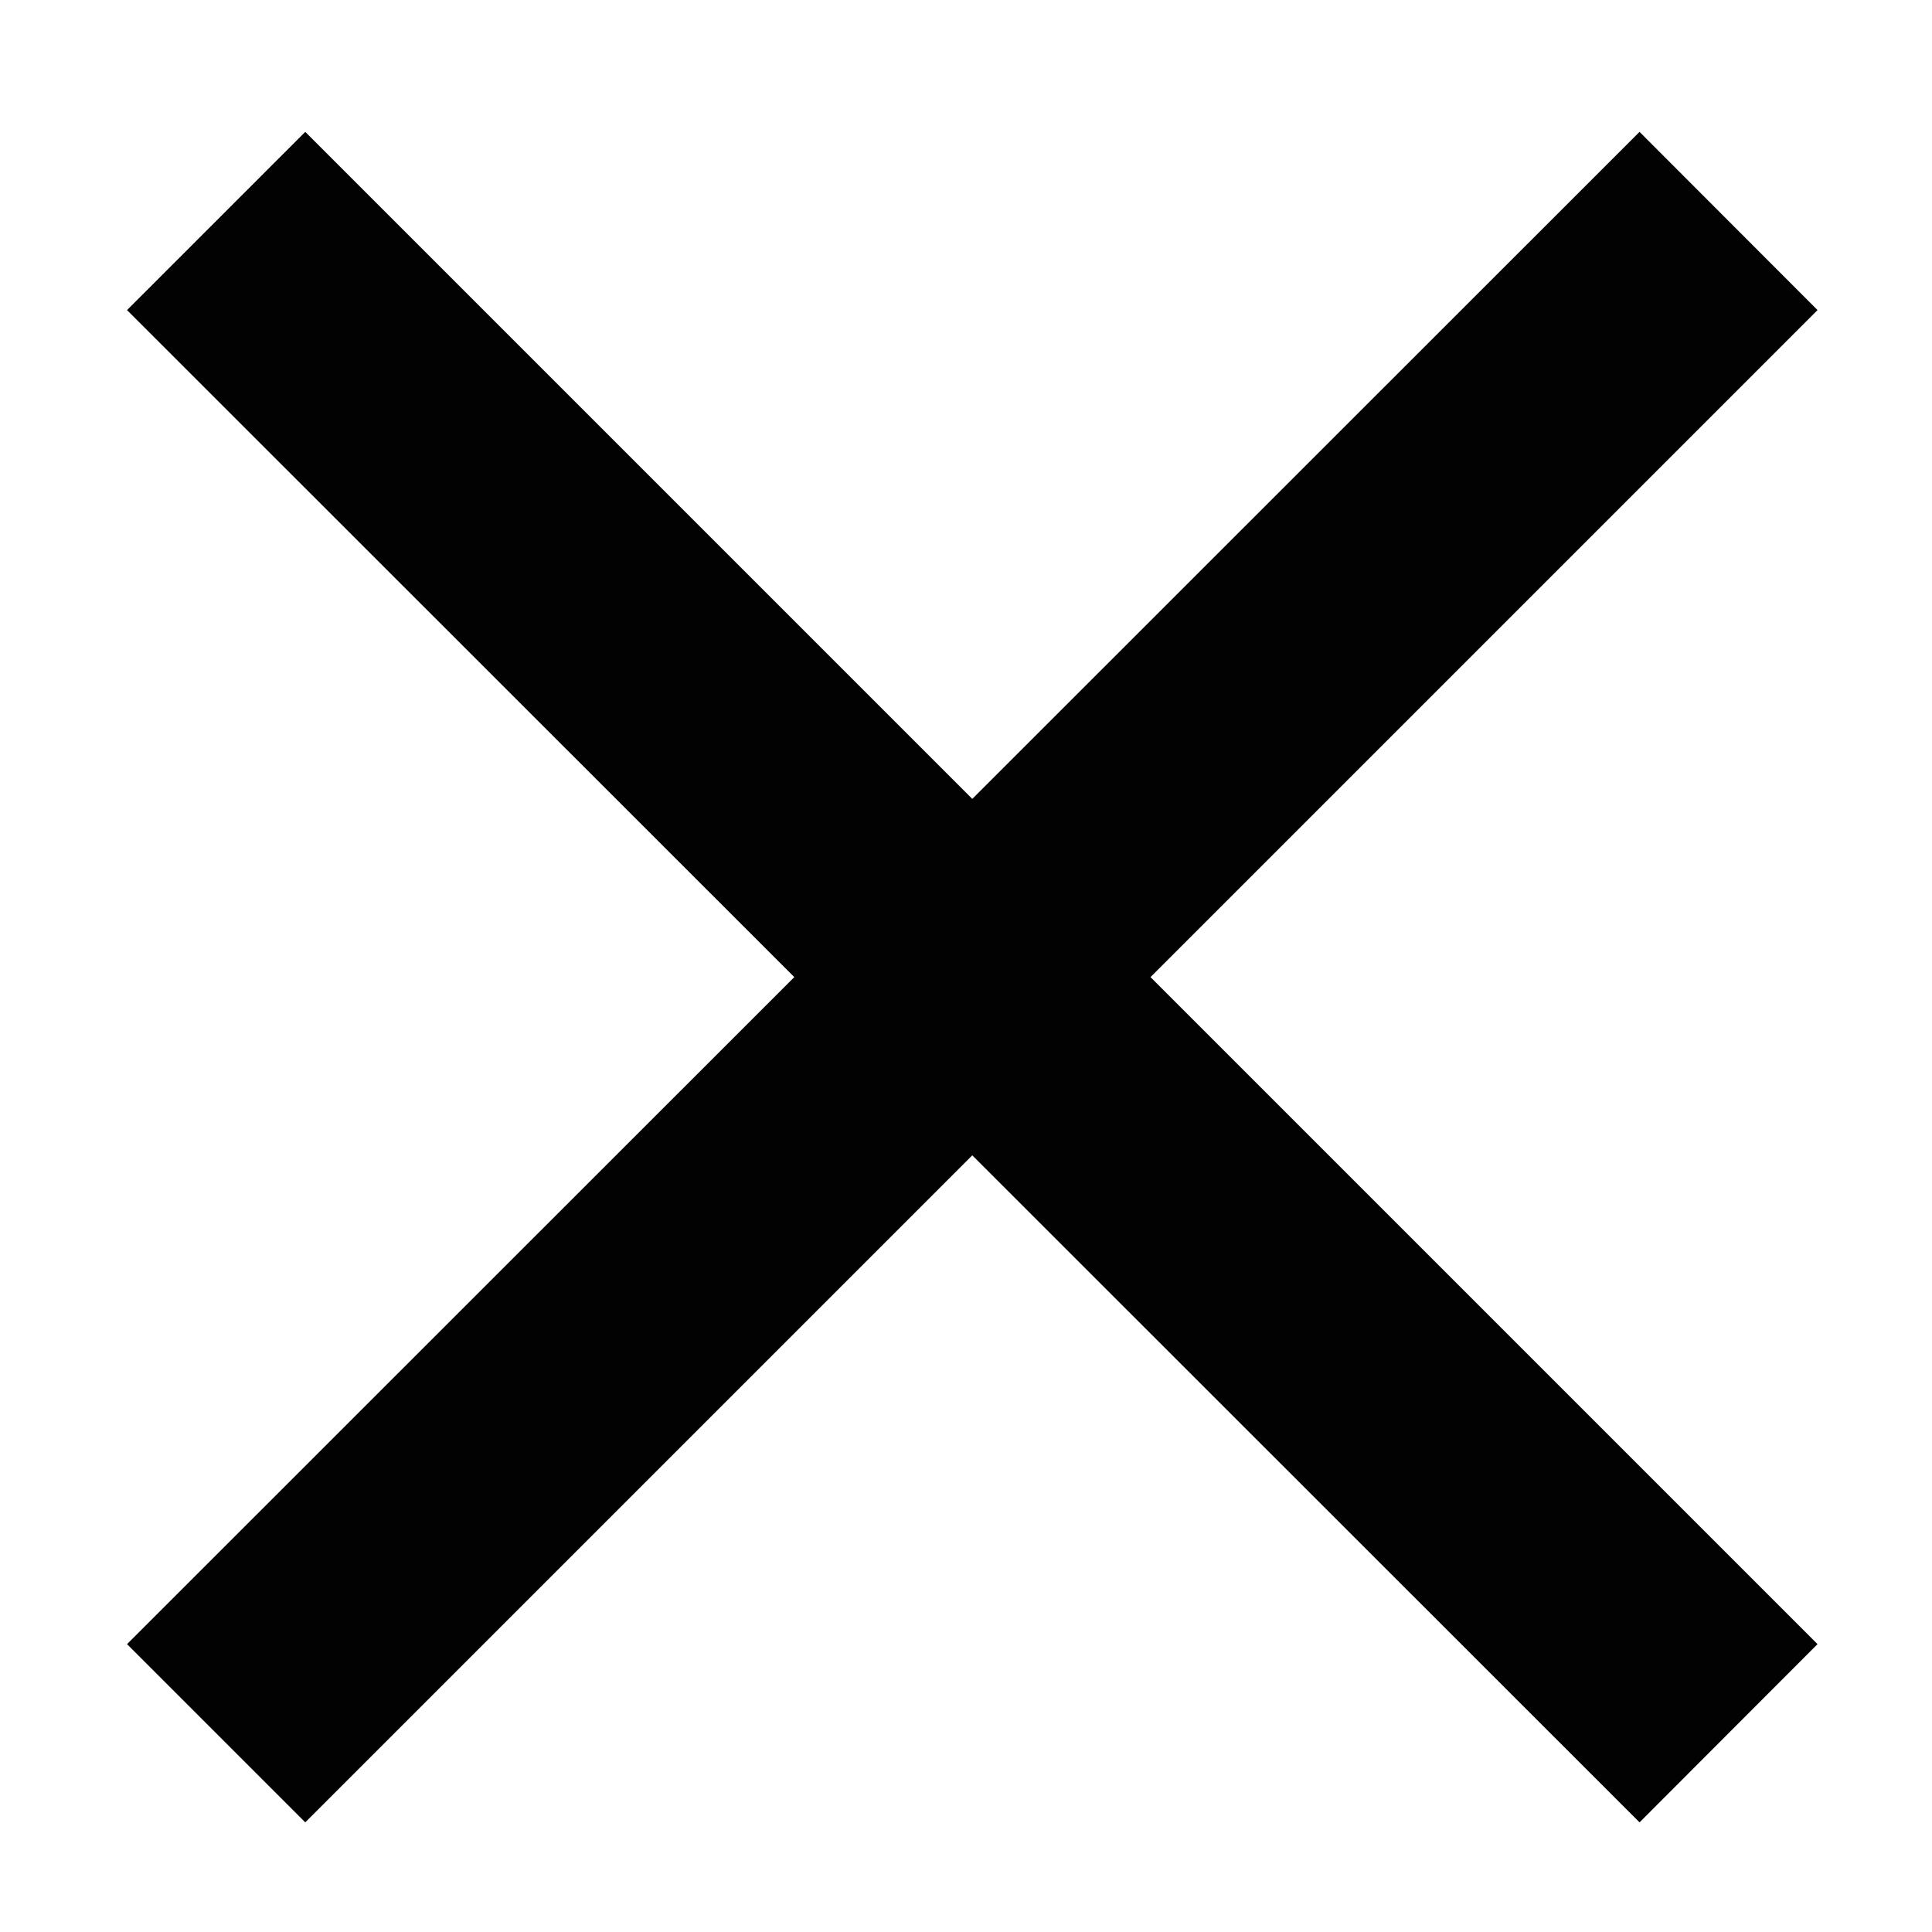 <?xml version="1.0" encoding="utf-8"?>
<!-- Generator: Adobe Illustrator 25.2.3, SVG Export Plug-In . SVG Version: 6.00 Build 0)  -->
<svg version="1.1" id="Capa_1" xmlns="http://www.w3.org/2000/svg" xmlns:xlink="http://www.w3.org/1999/xlink" x="0px" y="0px"
	 viewBox="0 0 80 80" style="enable-background:new 0 0 80 80;" xml:space="preserve">
<style type="text/css">
	.st0{fill:#020203;}
</style>
<polygon class="st0" points="75.26,12.84 67.89,5.46 40.26,33.08 12.64,5.46 5.26,12.84 32.89,40.46 5.26,68.08 12.64,75.46 
	40.26,47.84 67.89,75.46 75.26,68.08 47.64,40.46 "/>
</svg>

